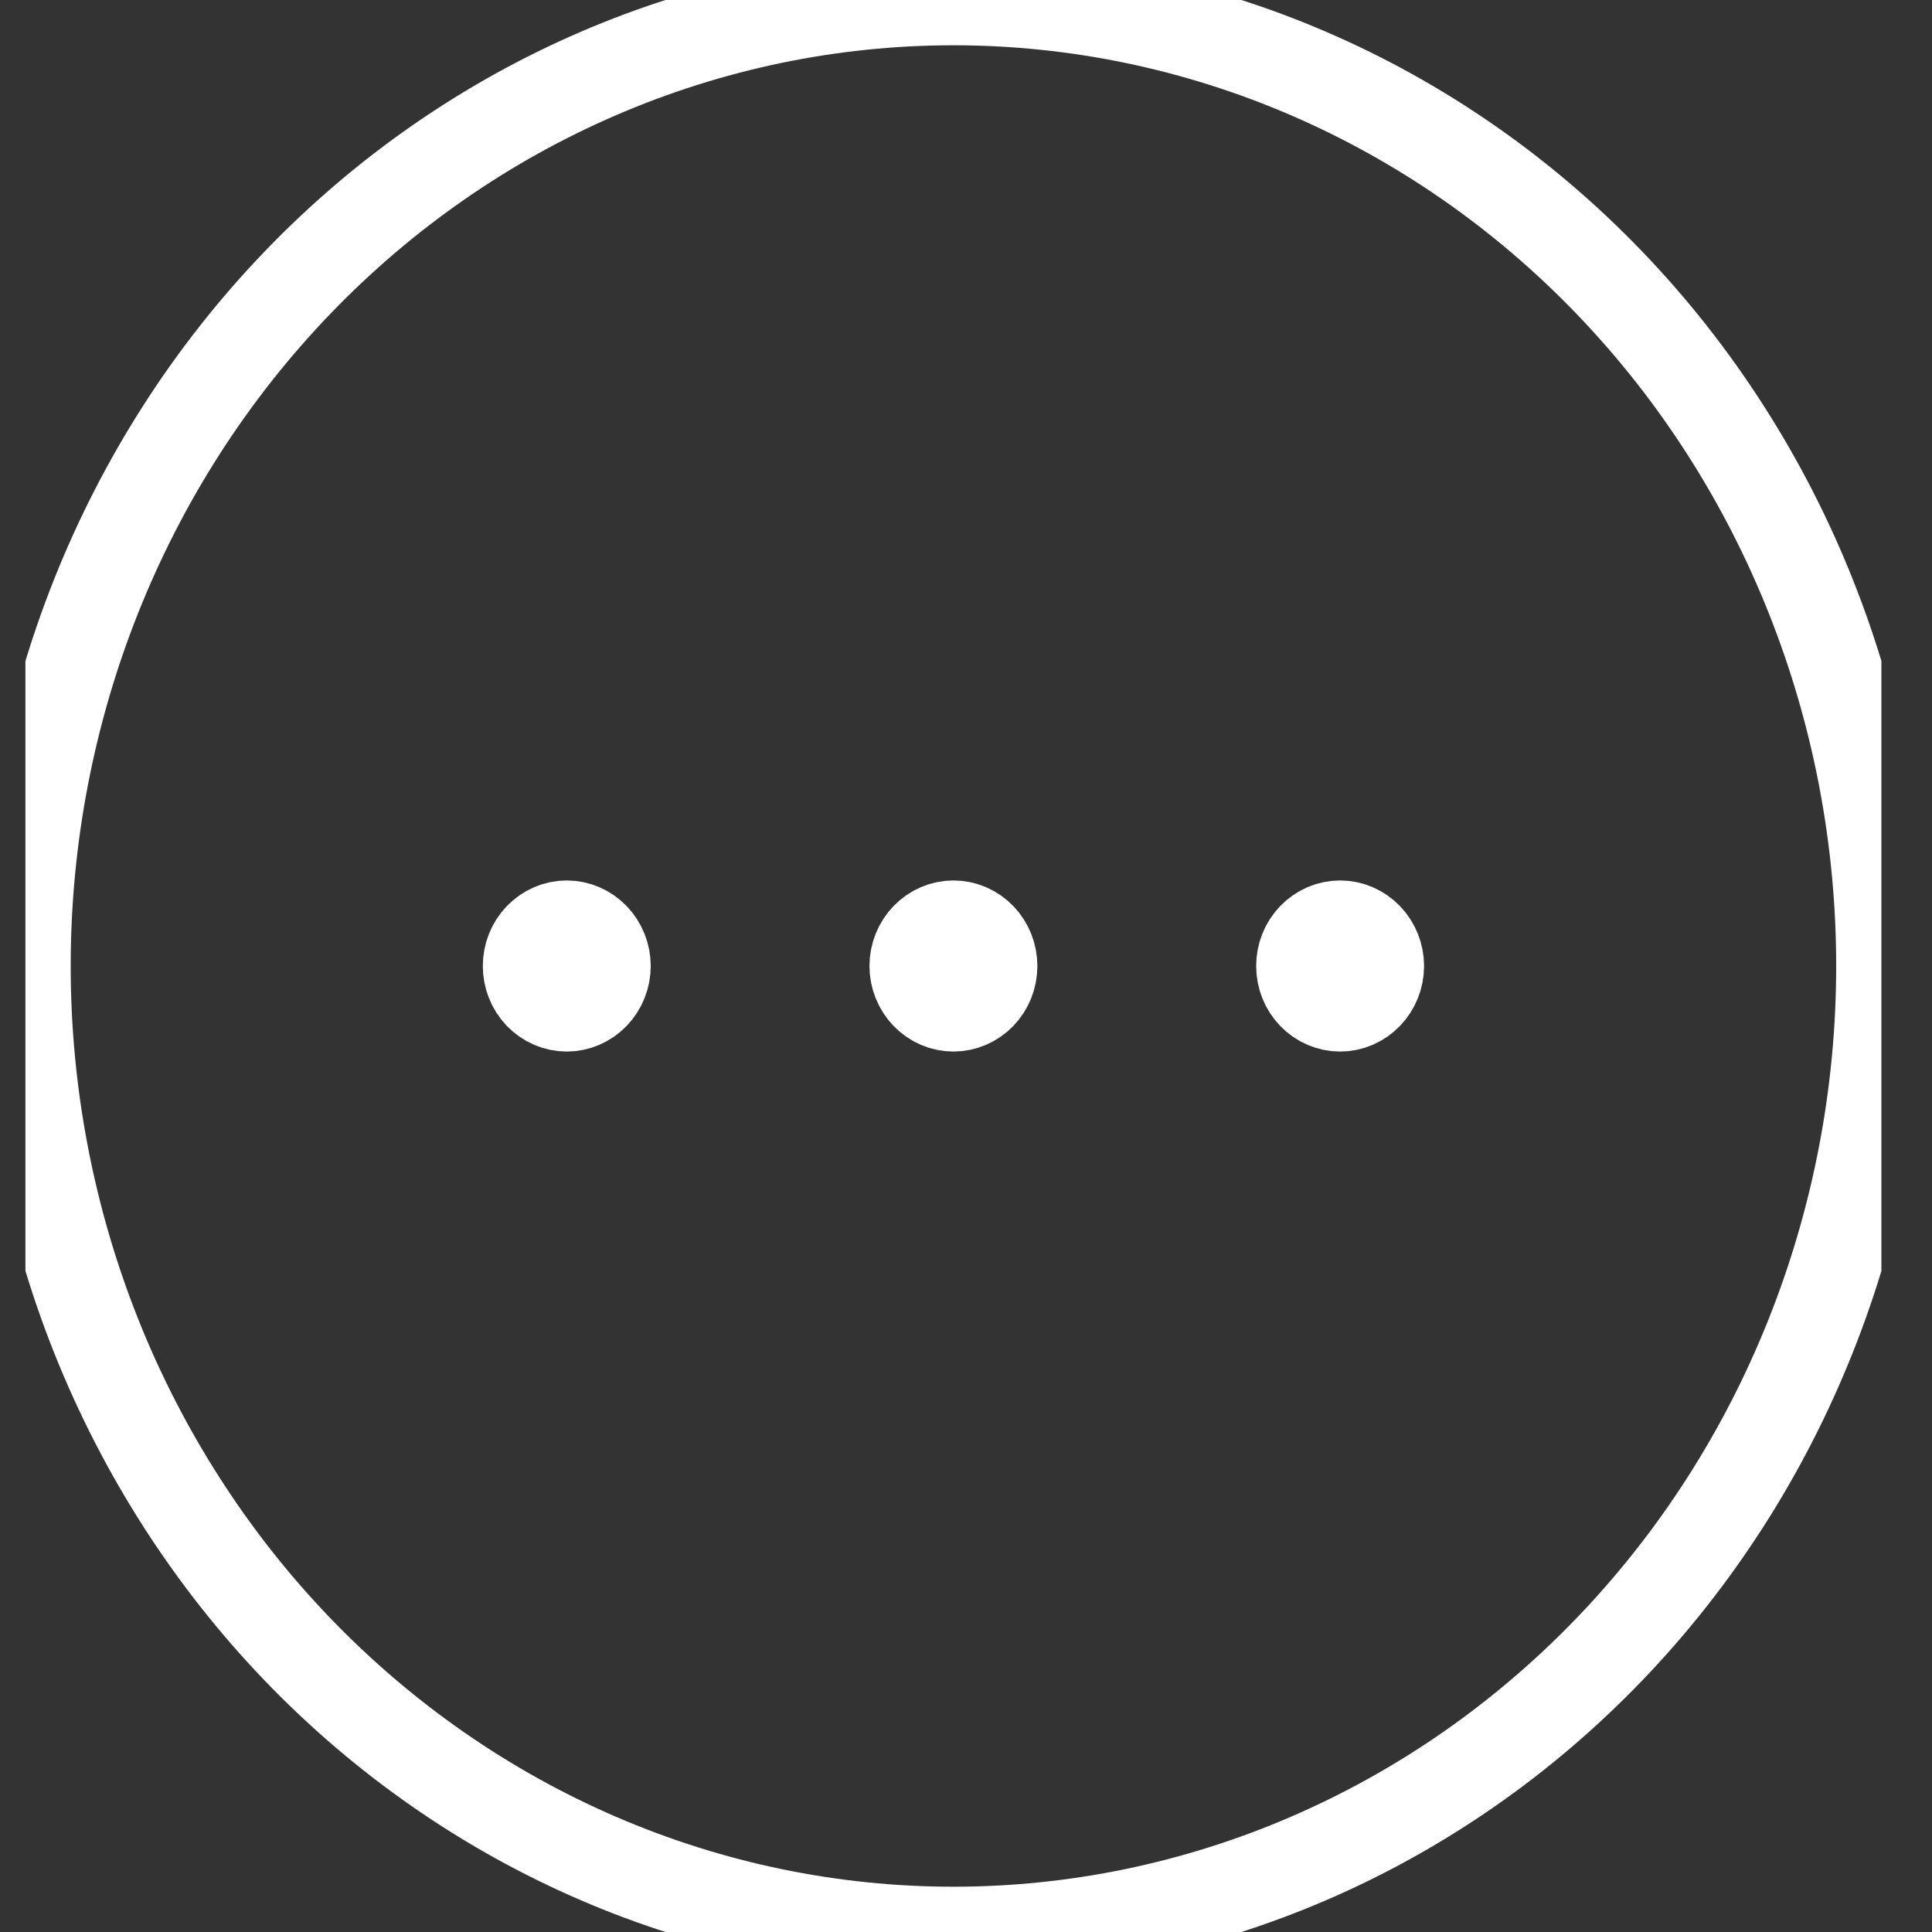 <svg width="32" height="32" viewBox="0 0 32 32" fill="none" xmlns="http://www.w3.org/2000/svg">
<rect x="0" y="0" width="32" height="32" fill="#333333" stroke="none"/>
<g clip-path="url(#clip0_5_65)">
<path d="M10.028 16C10.028 16.177 9.96 16.346 9.84 16.471C9.72 16.596 9.557 16.667 9.387 16.667C9.217 16.667 9.055 16.596 8.934 16.471C8.814 16.346 8.747 16.177 8.747 16C8.747 15.823 8.814 15.654 8.934 15.529C9.055 15.404 9.217 15.333 9.387 15.333C9.557 15.333 9.72 15.404 9.84 15.529C9.96 15.654 10.028 15.823 10.028 16ZM10.028 16H9.387M16.432 16C16.432 16.177 16.365 16.346 16.245 16.471C16.125 16.596 15.962 16.667 15.792 16.667C15.622 16.667 15.459 16.596 15.339 16.471C15.219 16.346 15.151 16.177 15.151 16C15.151 15.823 15.219 15.654 15.339 15.529C15.459 15.404 15.622 15.333 15.792 15.333C15.962 15.333 16.125 15.404 16.245 15.529C16.365 15.654 16.432 15.823 16.432 16ZM16.432 16H15.792M22.837 16C22.837 16.177 22.769 16.346 22.649 16.471C22.529 16.596 22.366 16.667 22.196 16.667C22.026 16.667 21.863 16.596 21.743 16.471C21.623 16.346 21.556 16.177 21.556 16C21.556 15.823 21.623 15.654 21.743 15.529C21.863 15.404 22.026 15.333 22.196 15.333C22.366 15.333 22.529 15.404 22.649 15.529C22.769 15.654 22.837 15.823 22.837 16ZM22.837 16H22.196M31.163 16C31.163 18.101 30.765 20.182 29.992 22.123C29.22 24.064 28.088 25.828 26.66 27.314C25.233 28.799 23.539 29.978 21.674 30.782C19.809 31.586 17.81 32 15.792 32C13.773 32 11.774 31.586 9.91 30.782C8.045 29.978 6.35 28.799 4.923 27.314C3.496 25.828 2.364 24.064 1.591 22.123C0.819 20.182 0.421 18.101 0.421 16C0.421 11.757 2.04 7.687 4.923 4.686C7.806 1.686 11.715 0 15.792 0C19.868 0 23.778 1.686 26.66 4.686C29.543 7.687 31.163 11.757 31.163 16Z" stroke="white" stroke-width="1.5" stroke-linecap="round" stroke-linejoin="round"/>
</g>
<defs>
<clipPath id="clip0_5_65">
<rect width="30.741" height="32" fill="white" transform="translate(0.421)"/>
</clipPath>
</defs>
</svg>

